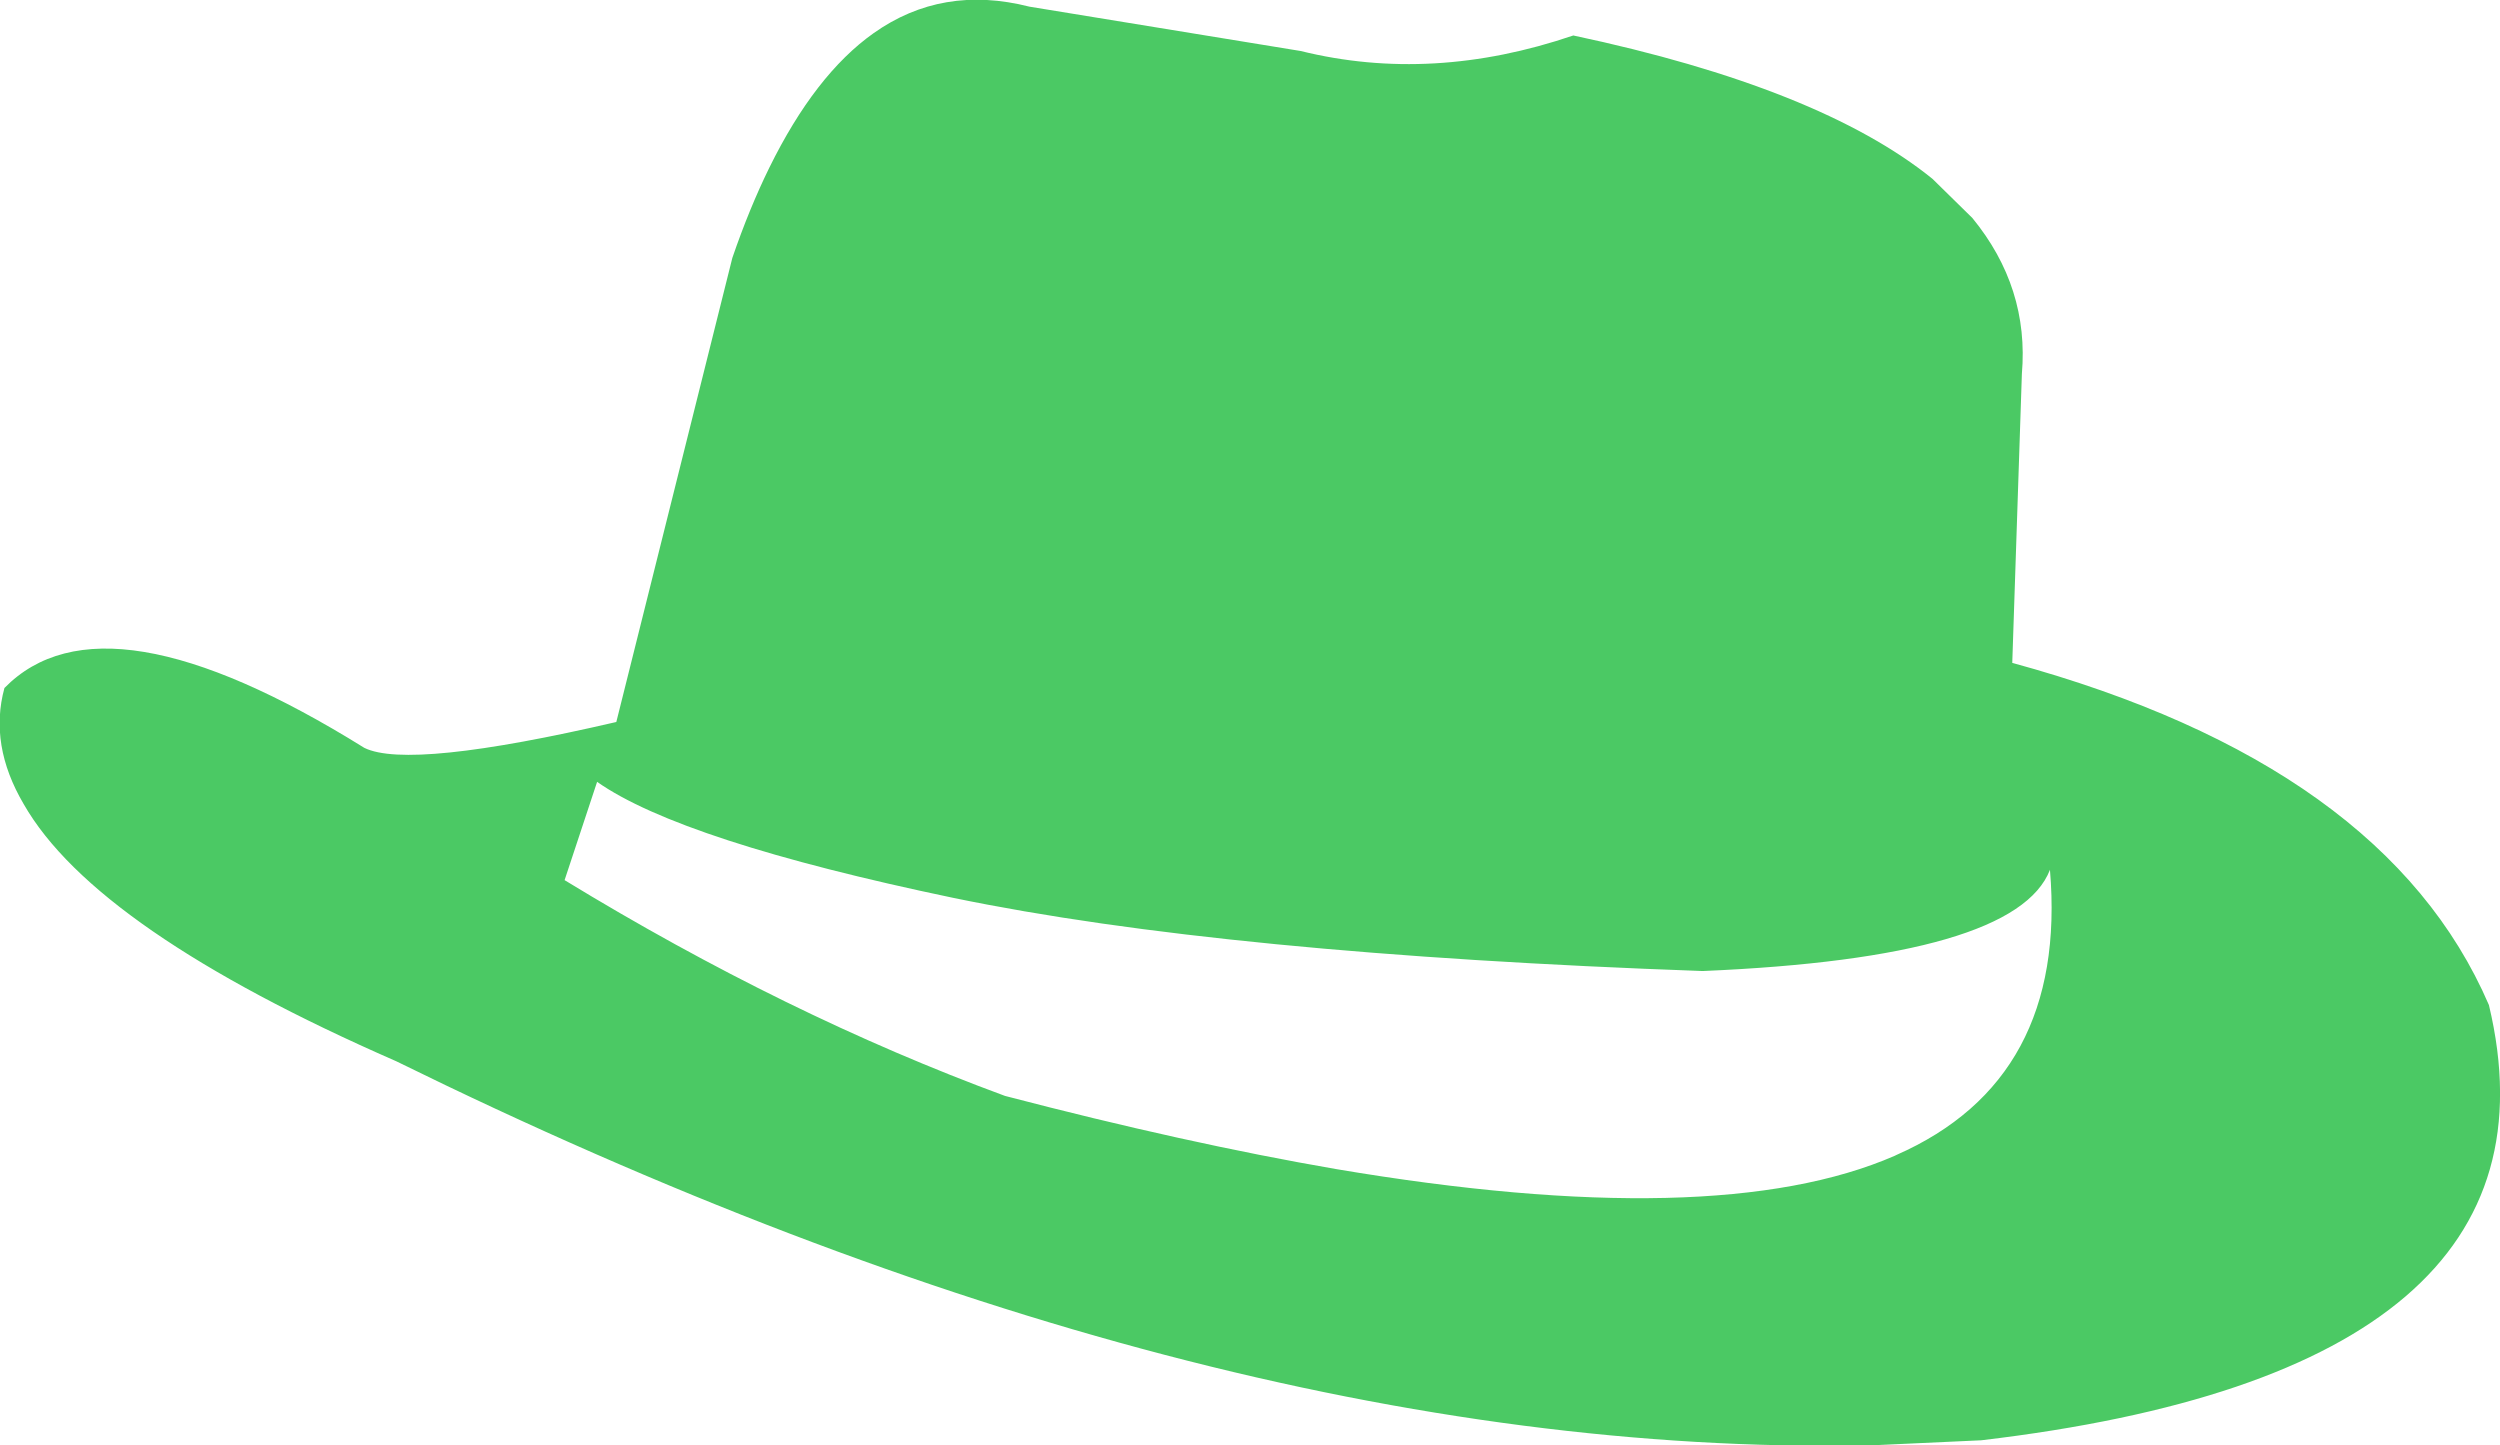 <?xml version="1.0" encoding="UTF-8" standalone="no"?>
<svg xmlns:xlink="http://www.w3.org/1999/xlink" height="97.8px" width="169.15px" xmlns="http://www.w3.org/2000/svg">
  <g transform="matrix(1.0, 0.0, 0.0, 1.0, 84.6, 48.9)">
    <path d="M43.7 29.25 Q55.3 24.15 54.1 9.95 51.8 15.9 30.6 16.8 -1.75 15.65 -20.1 11.85 -38.5 8.0 -44.2 4.0 L-46.4 10.65 Q-31.4 19.8 -16.6 25.25 -4.35 28.45 5.8 30.2 31.55 34.55 43.6 29.3 L43.7 29.25 M3.4 -45.45 Q12.3 -43.25 21.85 -46.5 38.55 -42.95 46.15 -36.8 L48.85 -34.15 Q52.7 -29.45 52.2 -23.6 L51.55 -4.05 Q76.8 2.85 83.8 19.1 89.7 43.8 49.45 48.55 L41.85 48.9 41.5 48.9 Q-3.4 49.65 -57.8 22.9 -78.15 14.0 -83.0 5.5 -85.35 1.5 -84.3 -2.35 -77.55 -9.25 -59.95 1.7 -56.9 3.2 -42.9 -0.05 L-35.05 -31.45 Q-33.9 -34.8 -32.55 -37.55 -29.45 -43.85 -25.5 -46.65 -20.85 -49.95 -14.95 -48.45 L3.4 -45.45" fill="#4bc964" fill-rule="evenodd" stroke="none"/>
  </g>
</svg>
